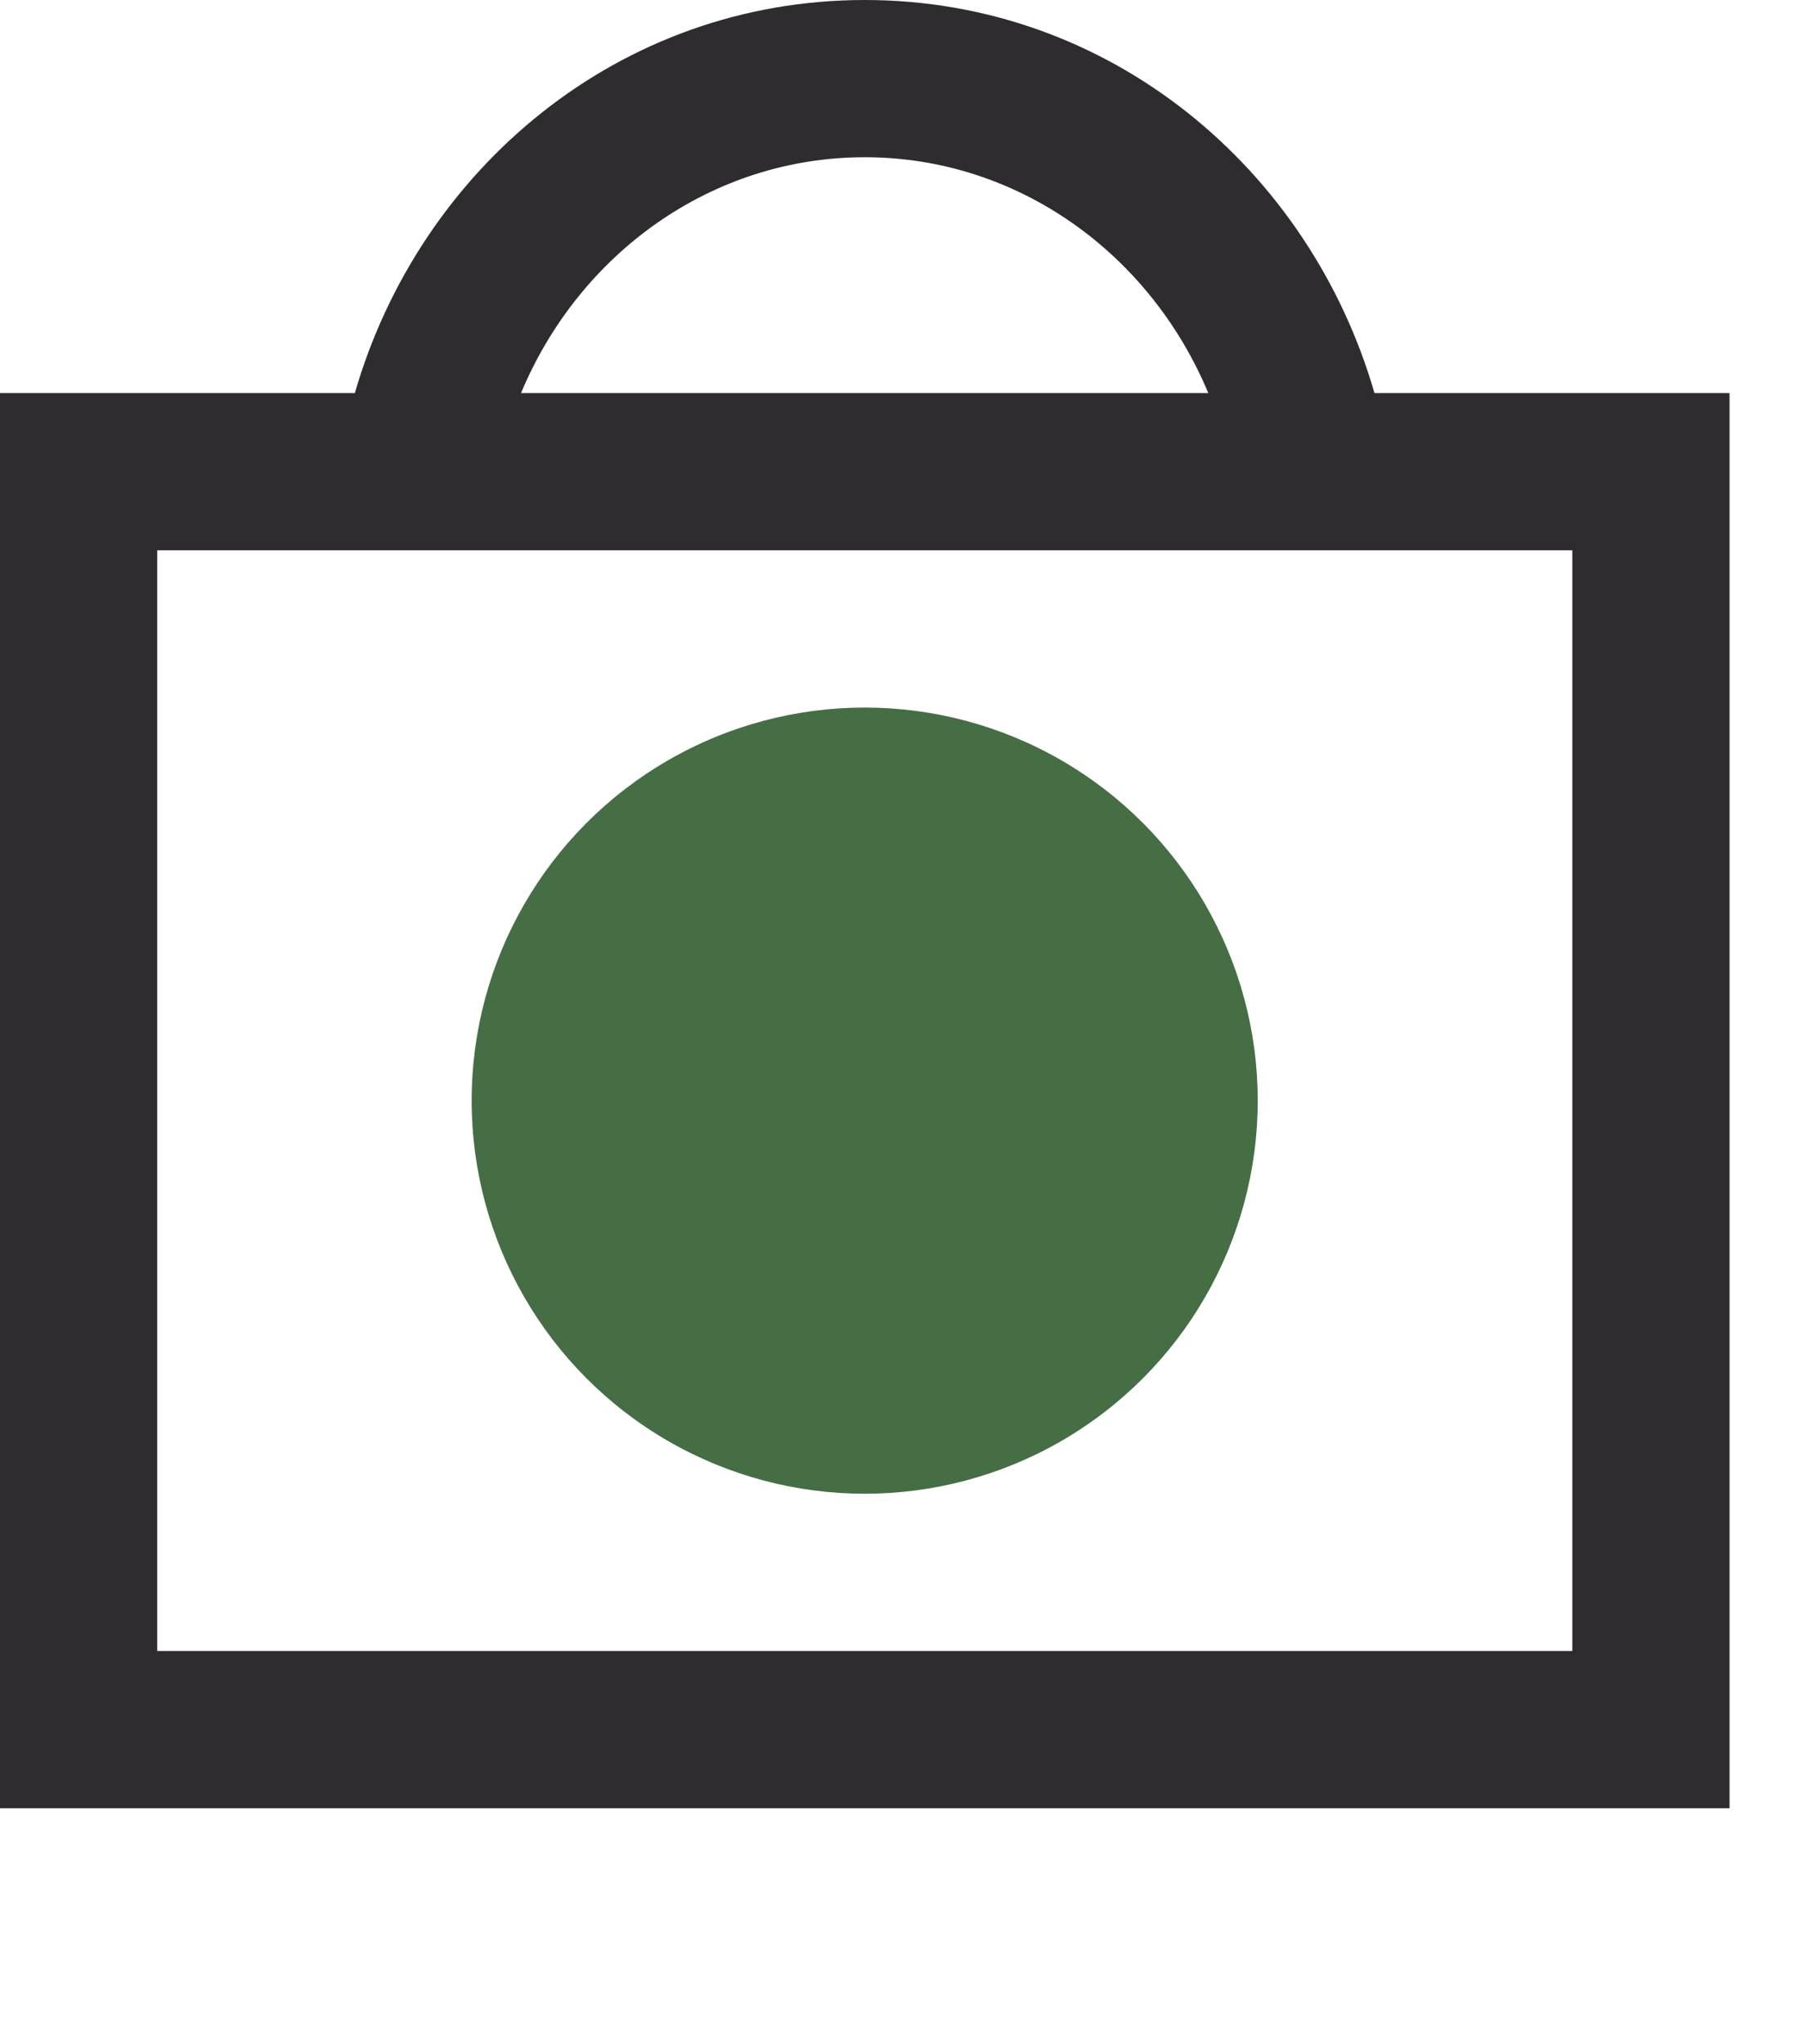 <svg width="23" height="26" viewBox="0 0 23 26" fill="none" xmlns="http://www.w3.org/2000/svg">
<path fill-rule="evenodd" clip-rule="evenodd" d="M11 0C7.873 0 5.337 2.153 4.514 5H0V23H22.002V5H17.485C16.662 2.153 14.126 0 11 0ZM15.371 5C14.635 3.234 12.955 2 11 2C9.044 2 7.364 3.234 6.628 5H15.371ZM2 7H20.002V21H2V7Z" fill="#2E2C2F"/>
<circle cx="11" cy="14" r="5" fill="#466E44"/>
</svg>
